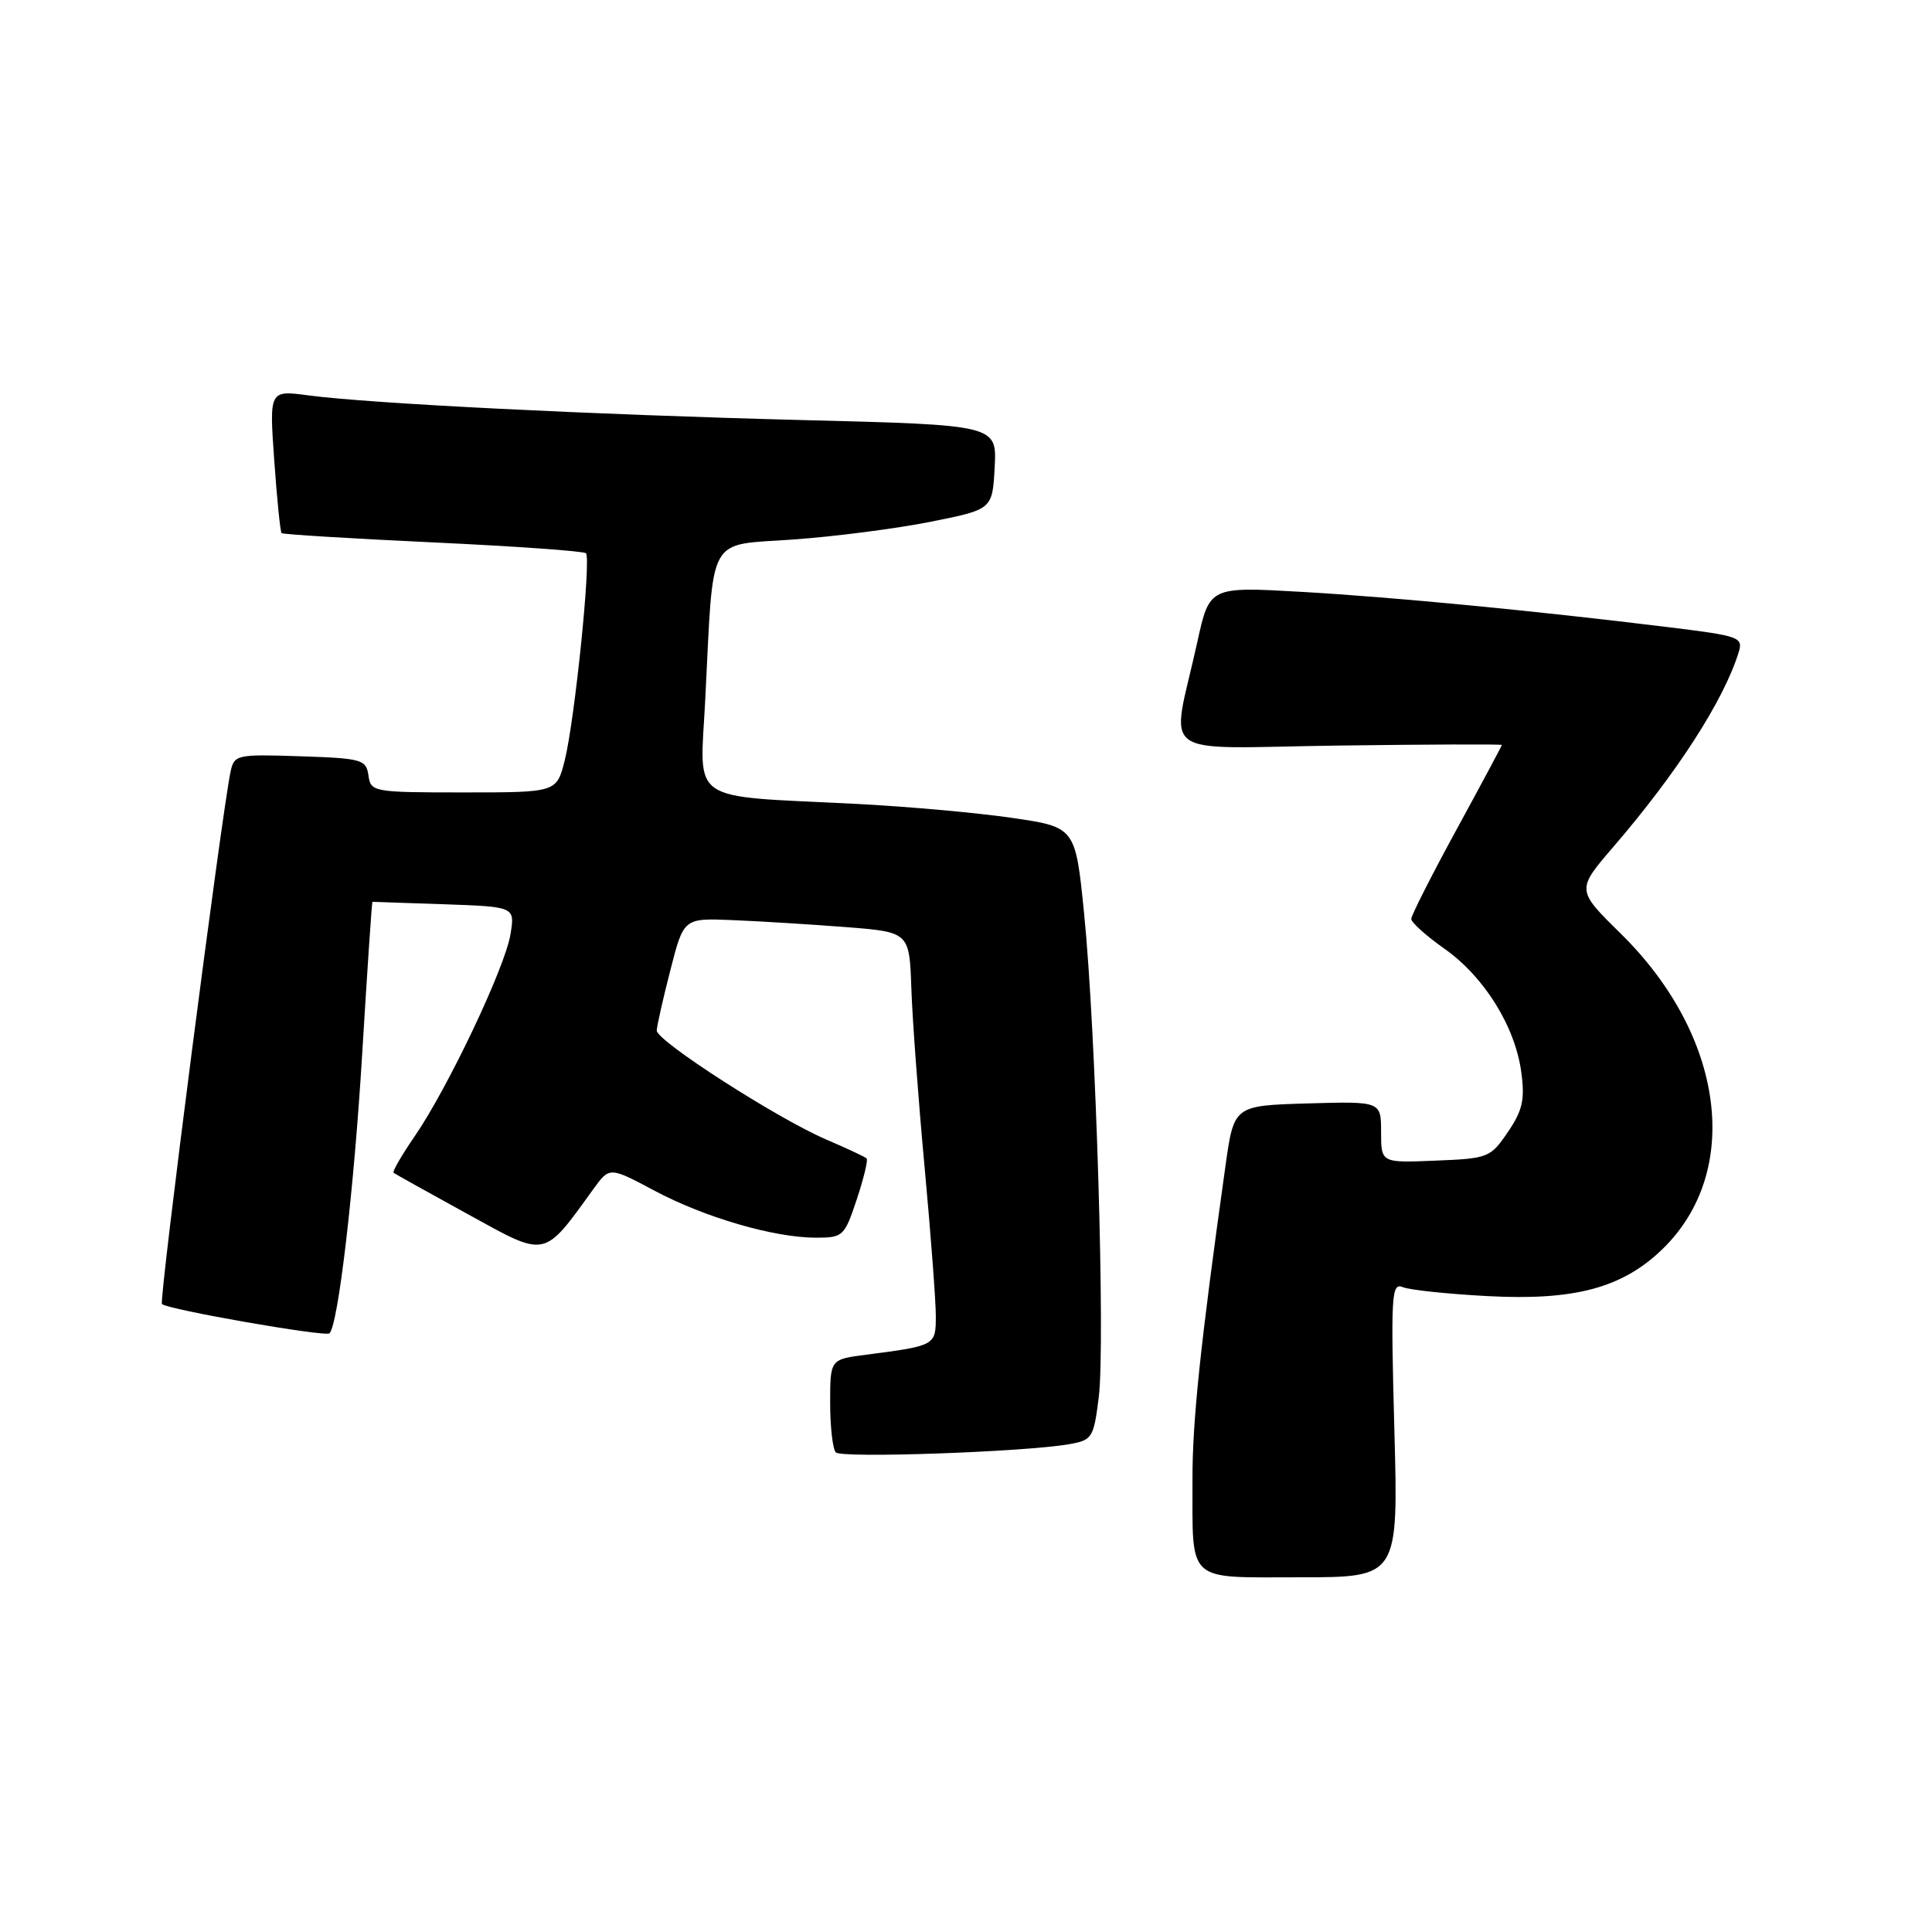 <?xml version="1.0" encoding="UTF-8" standalone="no"?>
<!DOCTYPE svg PUBLIC "-//W3C//DTD SVG 1.1//EN" "http://www.w3.org/Graphics/SVG/1.1/DTD/svg11.dtd" >
<svg xmlns="http://www.w3.org/2000/svg" xmlns:xlink="http://www.w3.org/1999/xlink" version="1.1" viewBox="0 0 256 256">
 <g >
 <path fill="currentColor"
d=" M 184.76 189.44 C 184.28 171.60 184.37 169.93 185.87 170.55 C 186.76 170.93 191.82 171.46 197.11 171.74 C 208.66 172.36 214.99 170.65 220.29 165.51 C 230.90 155.20 228.52 137.24 214.76 123.71 C 208.87 117.92 208.87 117.92 213.78 112.21 C 222.25 102.37 228.42 92.79 230.39 86.41 C 230.99 84.44 230.47 84.26 221.28 83.13 C 203.32 80.92 184.60 79.12 172.38 78.42 C 160.26 77.73 160.26 77.73 158.64 85.12 C 155.17 100.87 152.77 99.12 177.37 98.79 C 189.27 98.63 199.00 98.60 199.00 98.71 C 199.00 98.83 196.30 103.87 193.00 109.92 C 189.70 115.97 187.00 121.30 187.00 121.76 C 187.00 122.23 188.98 124.01 191.41 125.72 C 196.68 129.44 200.77 136.02 201.58 142.08 C 202.07 145.70 201.75 147.14 199.80 150.00 C 197.50 153.39 197.21 153.51 190.21 153.79 C 183.00 154.09 183.00 154.09 183.00 150.01 C 183.00 145.93 183.00 145.93 173.25 146.21 C 163.50 146.50 163.50 146.50 162.38 154.50 C 159.08 177.96 157.99 188.32 158.01 196.00 C 158.04 209.91 157.04 209.00 172.26 209.00 C 185.29 209.00 185.29 209.00 184.76 189.44 Z  M 141.69 191.36 C 144.72 190.83 144.92 190.52 145.59 185.15 C 146.47 178.14 145.21 136.50 143.65 121.05 C 142.50 109.59 142.50 109.59 134.00 108.36 C 129.32 107.68 120.10 106.86 113.50 106.52 C 90.87 105.38 92.74 106.67 93.45 92.68 C 94.58 70.45 93.55 72.32 105.09 71.49 C 110.59 71.10 118.78 70.04 123.30 69.14 C 131.50 67.50 131.50 67.50 131.80 61.91 C 132.09 56.31 132.09 56.31 106.30 55.66 C 78.34 54.94 49.12 53.48 40.86 52.39 C 35.68 51.70 35.68 51.70 36.34 61.02 C 36.70 66.14 37.14 70.47 37.31 70.64 C 37.48 70.81 46.50 71.36 57.37 71.87 C 68.23 72.38 77.36 73.02 77.64 73.31 C 78.35 74.02 76.15 95.49 74.83 100.75 C 73.76 105.00 73.76 105.00 61.45 105.00 C 49.44 105.00 49.13 104.94 48.82 102.75 C 48.52 100.64 47.96 100.48 39.78 100.21 C 31.39 99.93 31.04 100.01 30.56 102.21 C 29.39 107.65 21.04 172.37 21.46 172.79 C 22.19 173.52 43.15 177.18 43.66 176.67 C 44.82 175.51 46.91 157.66 48.00 139.50 C 48.67 128.50 49.27 119.50 49.35 119.50 C 49.43 119.50 53.72 119.65 58.87 119.82 C 68.24 120.15 68.24 120.15 67.64 123.80 C 66.94 128.17 59.32 144.22 54.93 150.59 C 53.21 153.09 51.96 155.26 52.15 155.40 C 52.34 155.55 56.77 158.02 62.00 160.89 C 72.51 166.68 71.94 166.80 78.63 157.55 C 80.77 154.60 80.77 154.60 86.72 157.77 C 93.40 161.33 102.57 164.00 108.13 164.00 C 111.70 164.00 111.90 163.81 113.52 158.94 C 114.45 156.15 115.04 153.70 114.83 153.50 C 114.63 153.29 112.22 152.17 109.48 150.99 C 103.03 148.23 86.99 137.92 87.02 136.55 C 87.04 135.97 87.84 132.38 88.82 128.58 C 90.59 121.65 90.59 121.65 97.04 121.92 C 100.60 122.06 107.33 122.48 112.00 122.84 C 120.50 123.50 120.50 123.50 120.76 131.00 C 120.90 135.12 121.69 145.76 122.51 154.62 C 123.33 163.49 124.00 172.37 124.00 174.35 C 124.00 178.30 123.98 178.31 114.75 179.51 C 110.00 180.12 110.00 180.12 110.00 185.89 C 110.00 189.07 110.34 192.02 110.75 192.45 C 111.51 193.25 135.89 192.39 141.69 191.36 Z "/>
</g>
</svg>